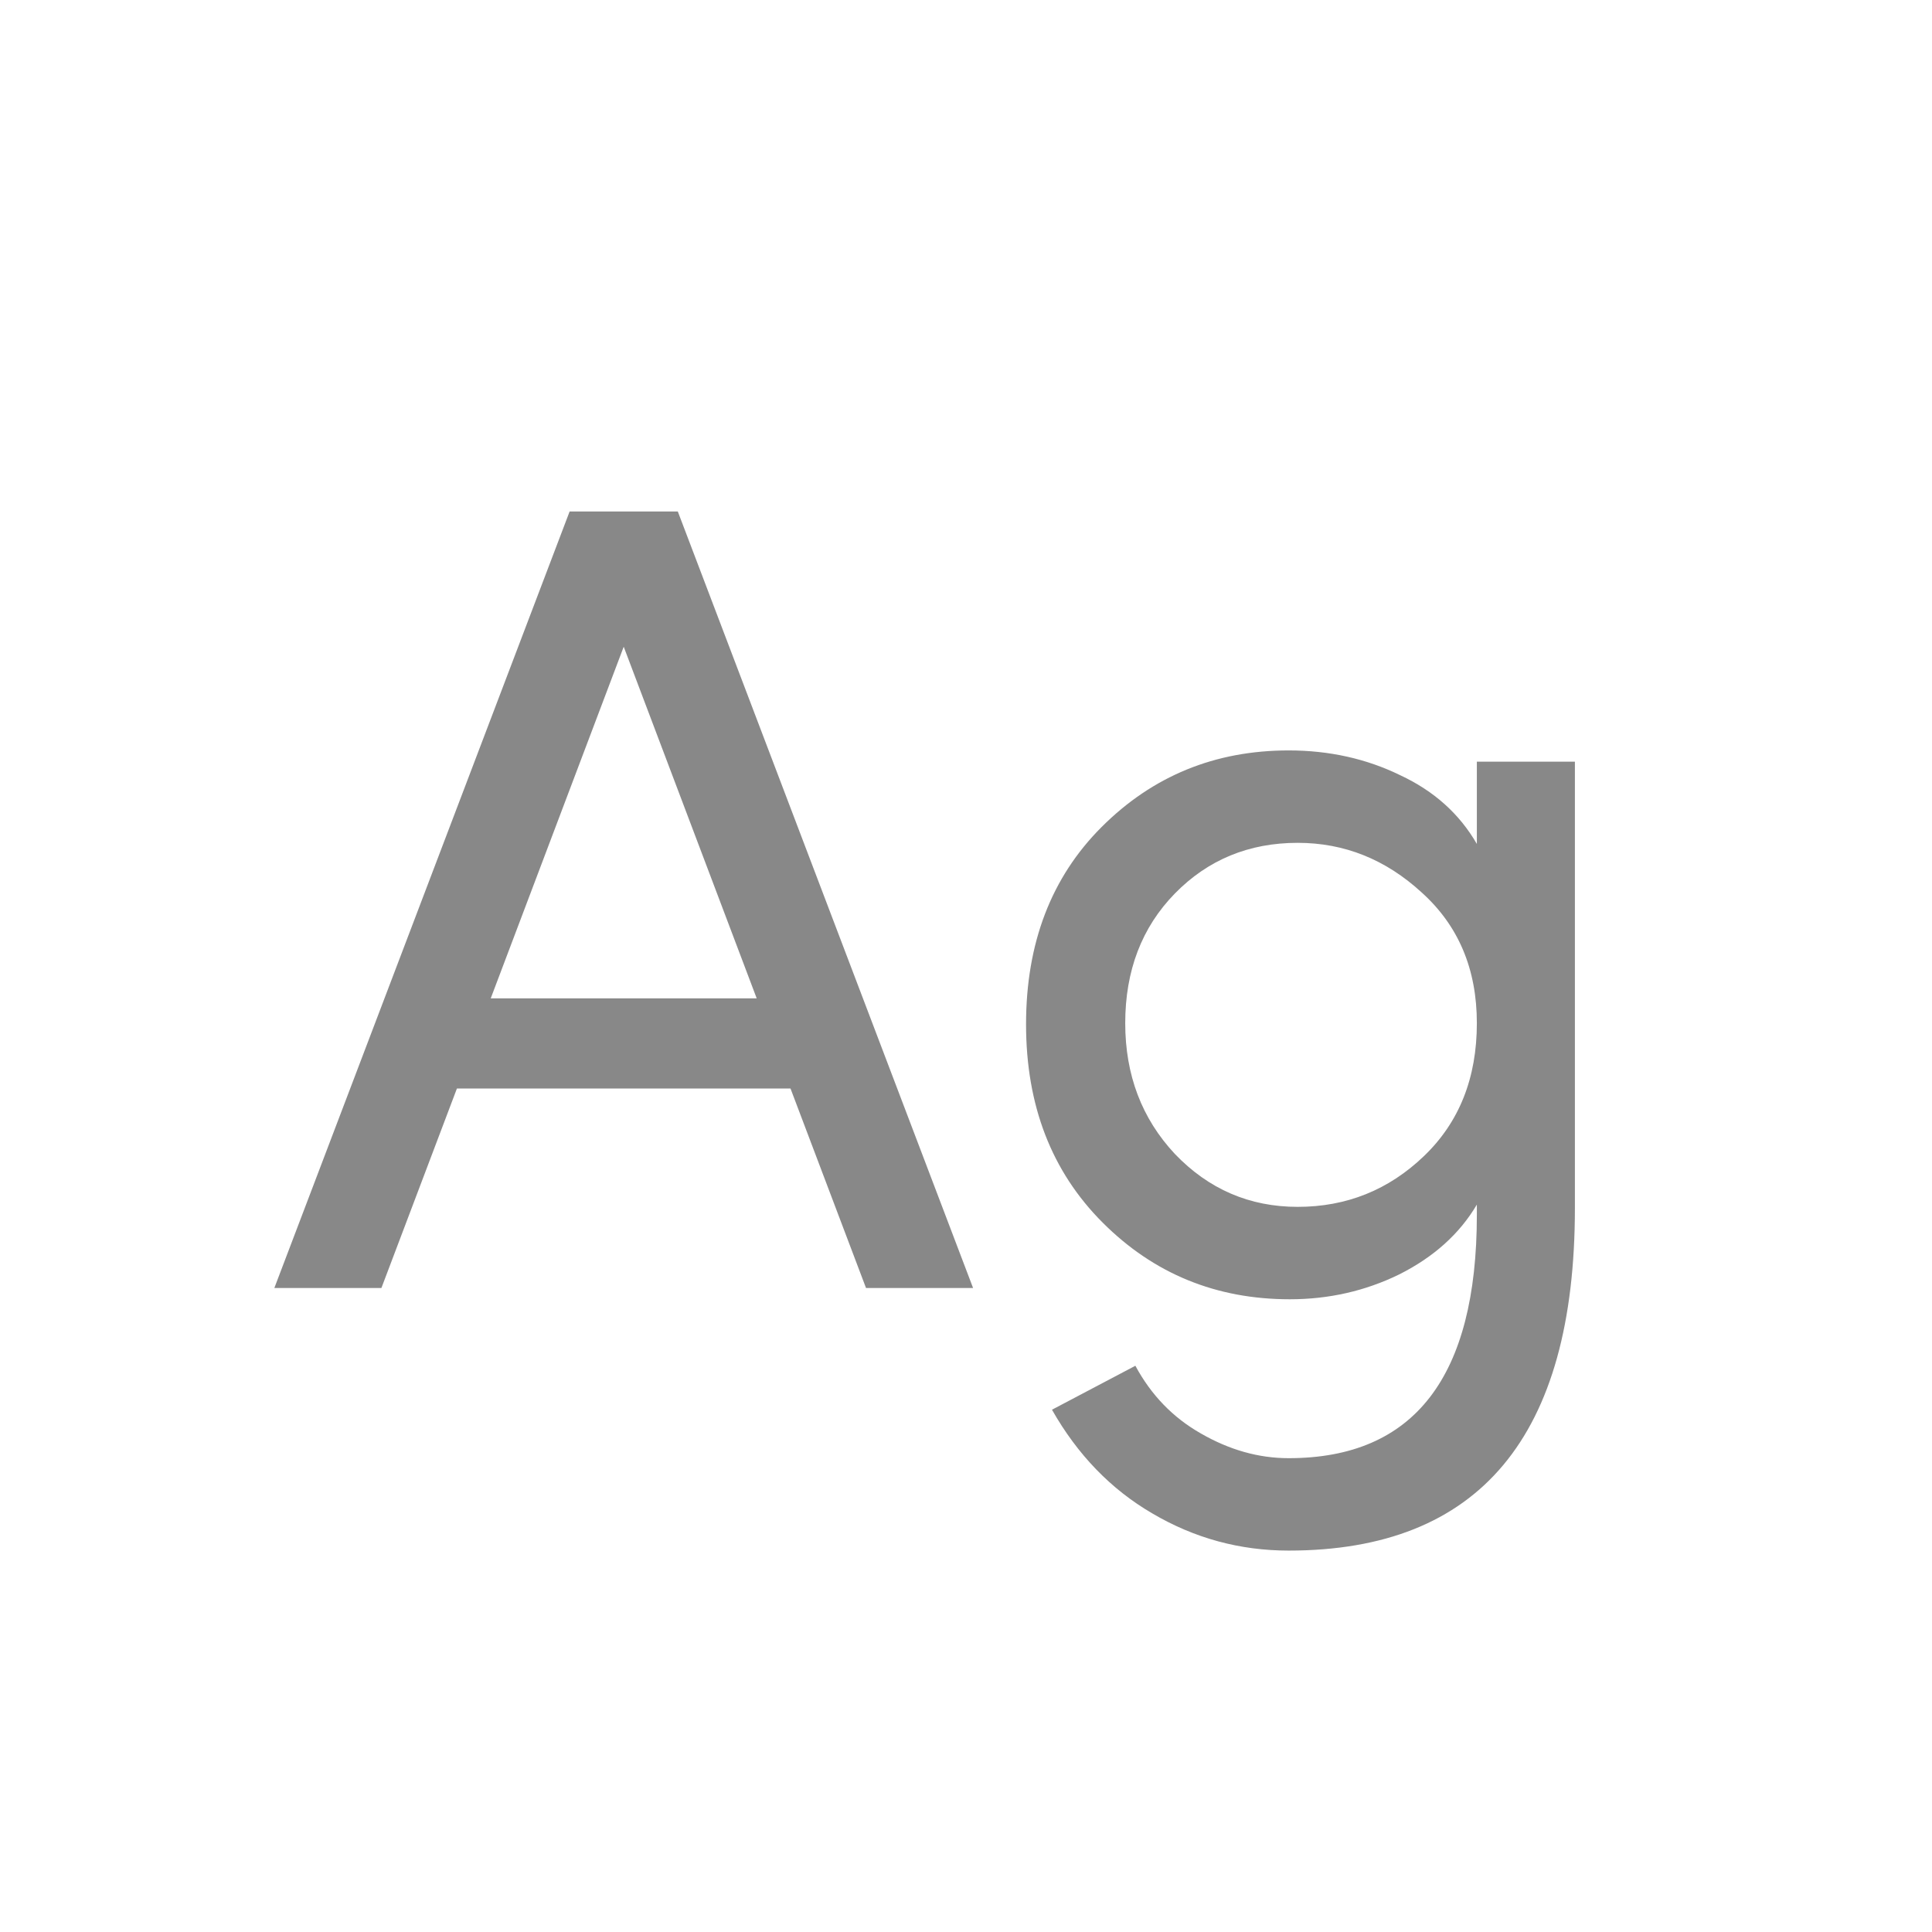 <svg width="24" height="24" viewBox="0 0 24 24" fill="none" xmlns="http://www.w3.org/2000/svg">
<path d="M10.758 16L9.82 13.522H5.676L4.738 16H3.408L7.076 6.354H8.42L12.088 16H10.758ZM6.096 12.402H9.4L7.748 8.034L6.096 12.402ZM18.346 9.462H19.564V15.006C19.564 17.843 18.379 19.262 16.008 19.262C15.402 19.262 14.837 19.108 14.314 18.8C13.801 18.501 13.386 18.072 13.068 17.512L14.104 16.966C14.3 17.33 14.571 17.61 14.916 17.806C15.271 18.011 15.635 18.114 16.008 18.114C17.567 18.114 18.346 17.106 18.346 15.09V14.964C18.131 15.328 17.809 15.617 17.38 15.832C16.96 16.037 16.508 16.14 16.022 16.14C15.107 16.14 14.333 15.823 13.698 15.188C13.063 14.553 12.746 13.732 12.746 12.724C12.746 11.716 13.059 10.899 13.684 10.274C14.319 9.639 15.094 9.322 16.008 9.322C16.512 9.322 16.974 9.425 17.394 9.63C17.814 9.826 18.131 10.111 18.346 10.484V9.462ZM16.12 14.992C16.727 14.992 17.25 14.782 17.688 14.362C18.127 13.942 18.346 13.391 18.346 12.71C18.346 12.038 18.117 11.497 17.66 11.086C17.212 10.675 16.699 10.47 16.12 10.47C15.514 10.47 15.005 10.68 14.594 11.1C14.184 11.52 13.978 12.057 13.978 12.71C13.978 13.354 14.184 13.895 14.594 14.334C15.014 14.773 15.523 14.992 16.12 14.992Z" fill="#888888"/>
</svg>
